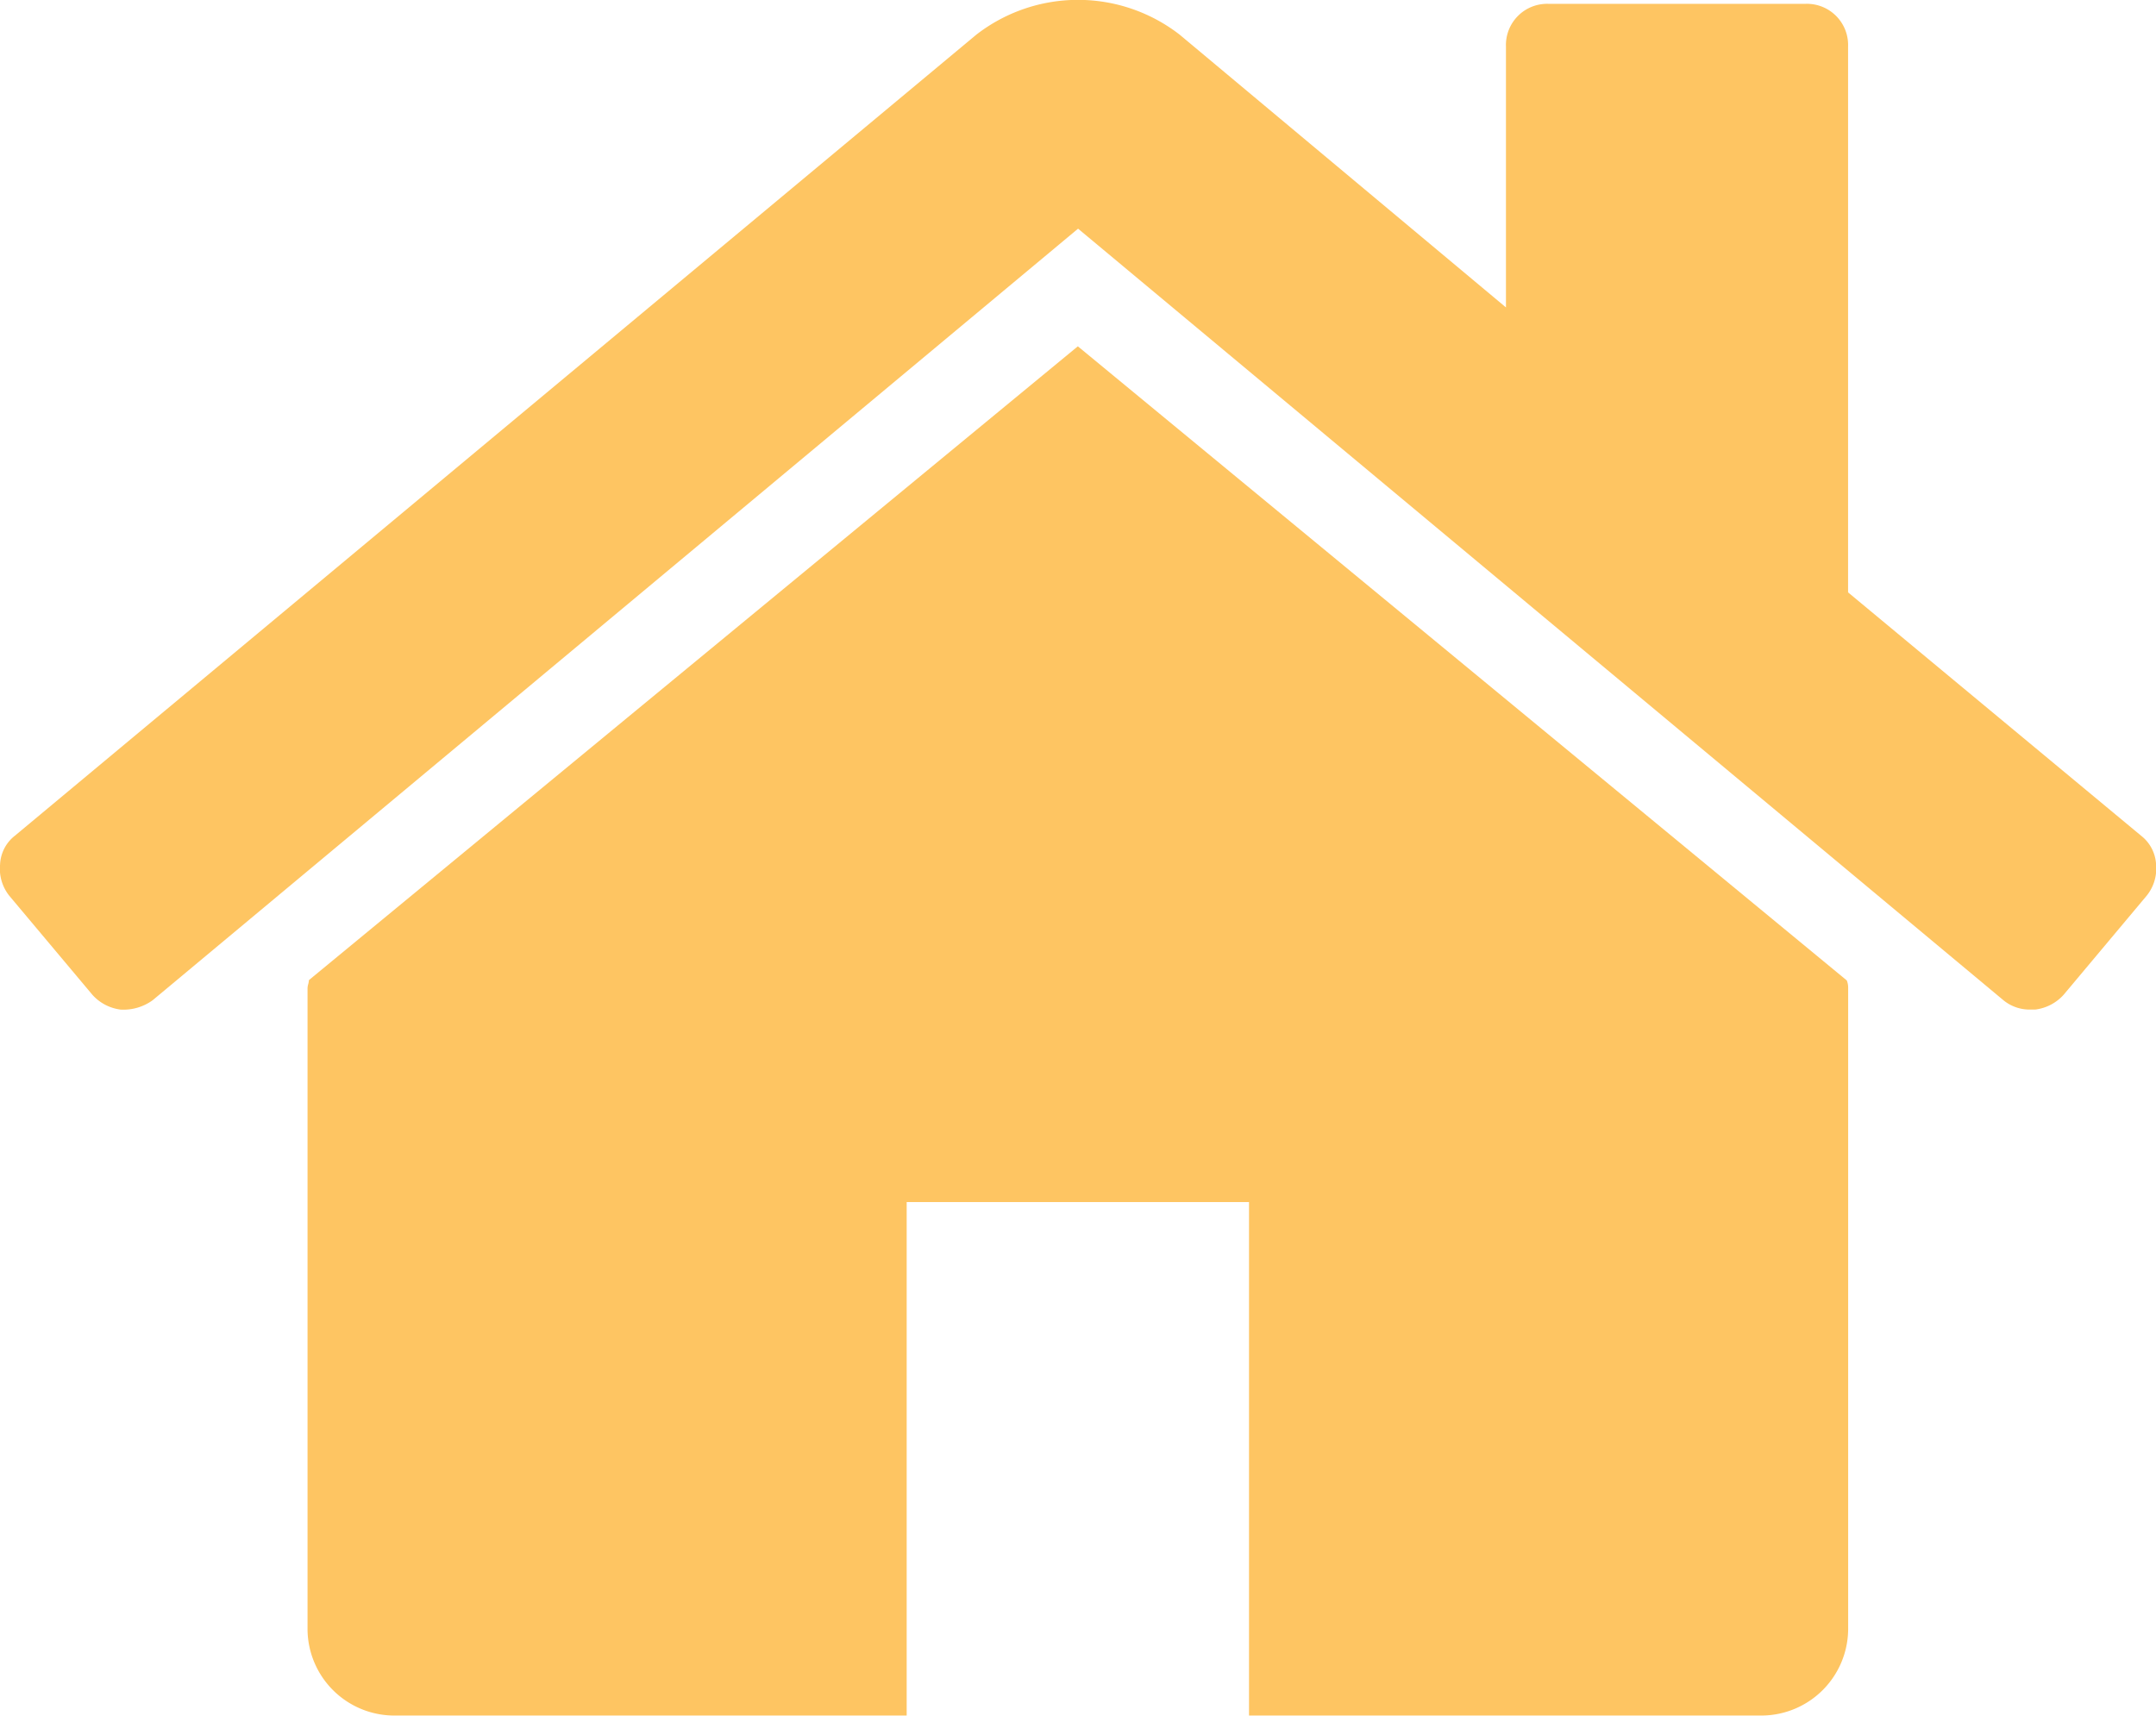 <svg xmlns="http://www.w3.org/2000/svg" width="28" height="22.283" viewBox="0 0 28 22.283"><defs><style>.a{fill:#fec562;}</style></defs><g transform="translate(0.001 -46.994)"><g transform="translate(-0.001 46.994)"><path class="a" d="M75.7,120.939l-9.986,8.232a.236.236,0,0,1-.009.052.237.237,0,0,0-.009.052v8.336a1.128,1.128,0,0,0,1.112,1.112h6.669v-6.669h4.446v6.669h6.669a1.129,1.129,0,0,0,1.112-1.112v-8.336a.245.245,0,0,0-.018-.1Z" transform="translate(-61.702 -116.441)"/><path class="a" d="M27.806,57.849,24,54.688V47.6a.535.535,0,0,0-.556-.556H20.113a.535.535,0,0,0-.556.556v3.387l-4.238-3.543a2.154,2.154,0,0,0-2.64,0L.192,57.849A.5.5,0,0,0,0,58.222a.562.562,0,0,0,.121.408L1.2,59.916a.592.592,0,0,0,.365.191.646.646,0,0,0,.417-.122L14,49.964,26.017,59.985a.535.535,0,0,0,.365.121h.052a.593.593,0,0,0,.365-.191l1.077-1.285A.562.562,0,0,0,28,58.222.506.506,0,0,0,27.806,57.849Z" transform="translate(0.001 -46.994)"/></g></g></svg>